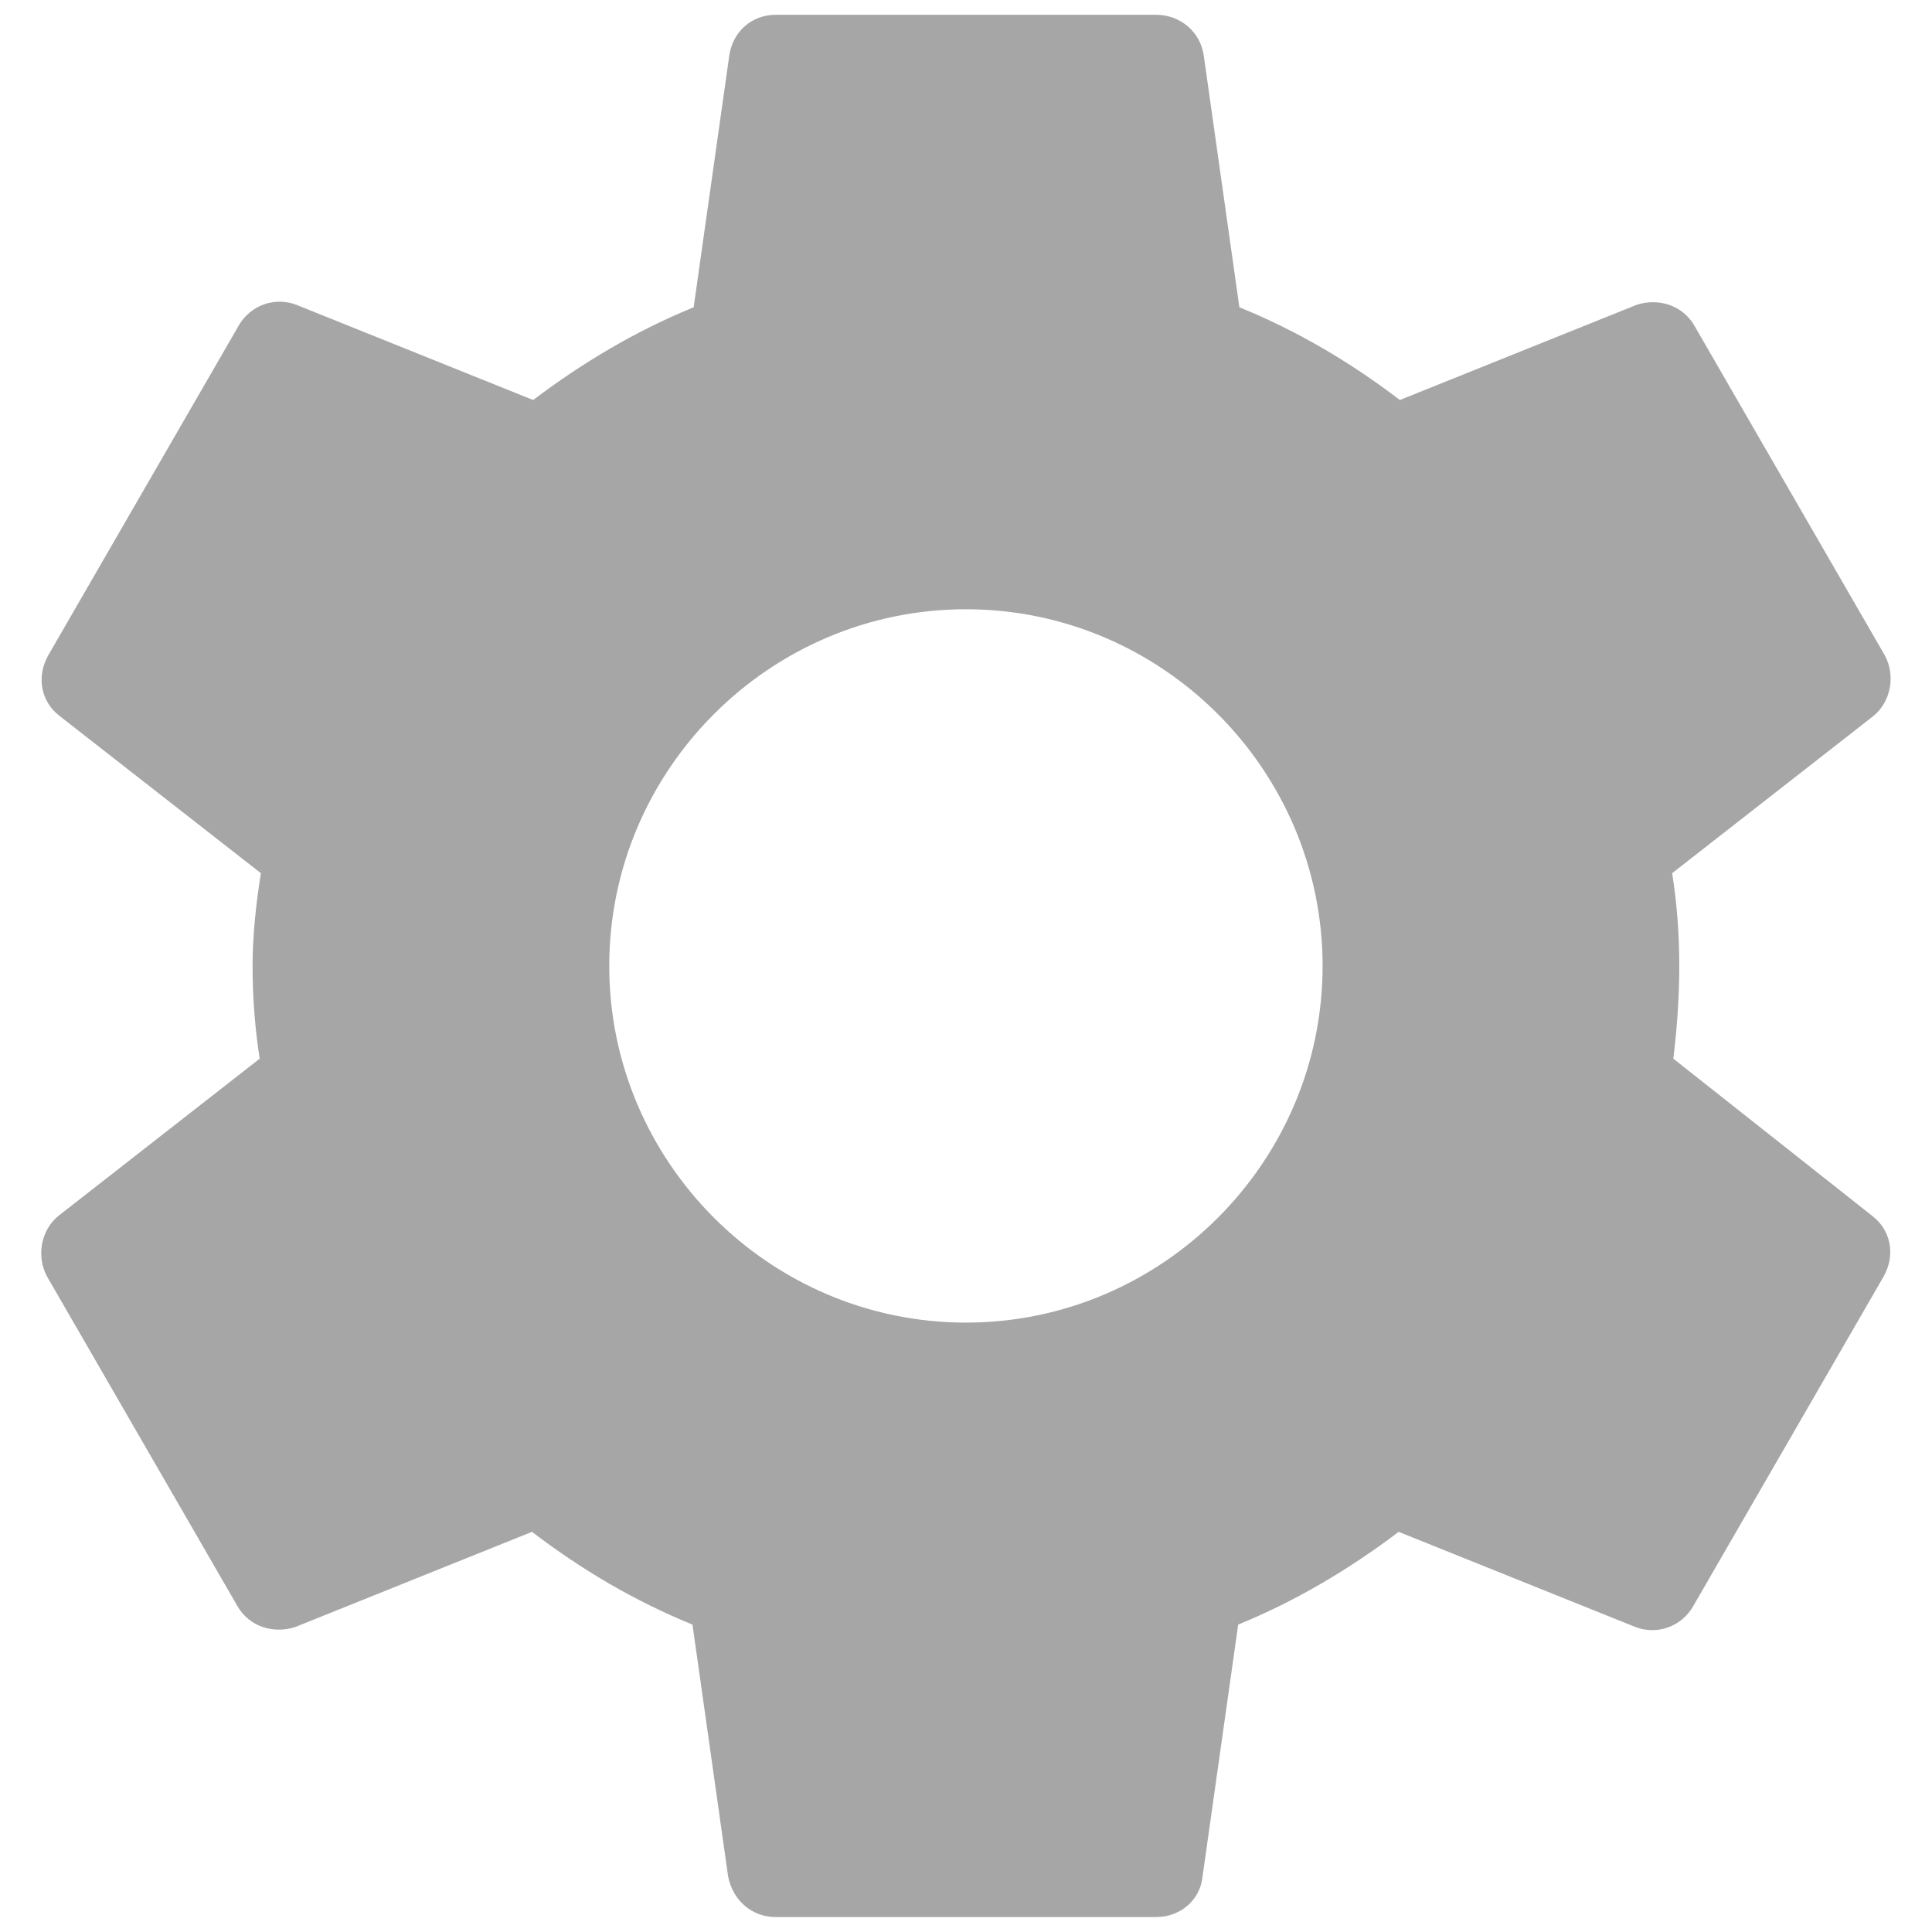 <svg width="26" height="26" viewBox="0 0 26 26" fill="none" xmlns="http://www.w3.org/2000/svg">
<path d="M22.519 14.247C22.567 13.847 22.599 13.431 22.599 12.999C22.599 12.567 22.567 12.151 22.503 11.751L25.207 9.639C25.447 9.447 25.511 9.095 25.367 8.823L22.807 4.391C22.647 4.103 22.311 4.007 22.023 4.103L18.839 5.383C18.167 4.871 17.463 4.455 16.679 4.135L16.199 0.743C16.151 0.423 15.879 0.199 15.559 0.199H10.439C10.119 0.199 9.863 0.423 9.815 0.743L9.335 4.135C8.551 4.455 7.831 4.887 7.175 5.383L3.991 4.103C3.703 3.991 3.367 4.103 3.207 4.391L0.647 8.823C0.487 9.111 0.551 9.447 0.807 9.639L3.511 11.751C3.447 12.151 3.399 12.583 3.399 12.999C3.399 13.415 3.431 13.847 3.495 14.247L0.791 16.359C0.551 16.551 0.487 16.903 0.631 17.175L3.191 21.607C3.351 21.895 3.687 21.991 3.975 21.895L7.159 20.615C7.831 21.127 8.535 21.543 9.319 21.863L9.799 25.255C9.863 25.575 10.119 25.799 10.439 25.799H15.559C15.879 25.799 16.151 25.575 16.183 25.255L16.663 21.863C17.447 21.543 18.167 21.111 18.823 20.615L22.007 21.895C22.295 22.007 22.631 21.895 22.791 21.607L25.351 17.175C25.511 16.887 25.447 16.551 25.191 16.359L22.519 14.247ZM12.999 17.799C10.359 17.799 8.199 15.639 8.199 12.999C8.199 10.359 10.359 8.199 12.999 8.199C15.639 8.199 17.799 10.359 17.799 12.999C17.799 15.639 15.639 17.799 12.999 17.799Z" fill="#A6A6A6"/>
</svg>
